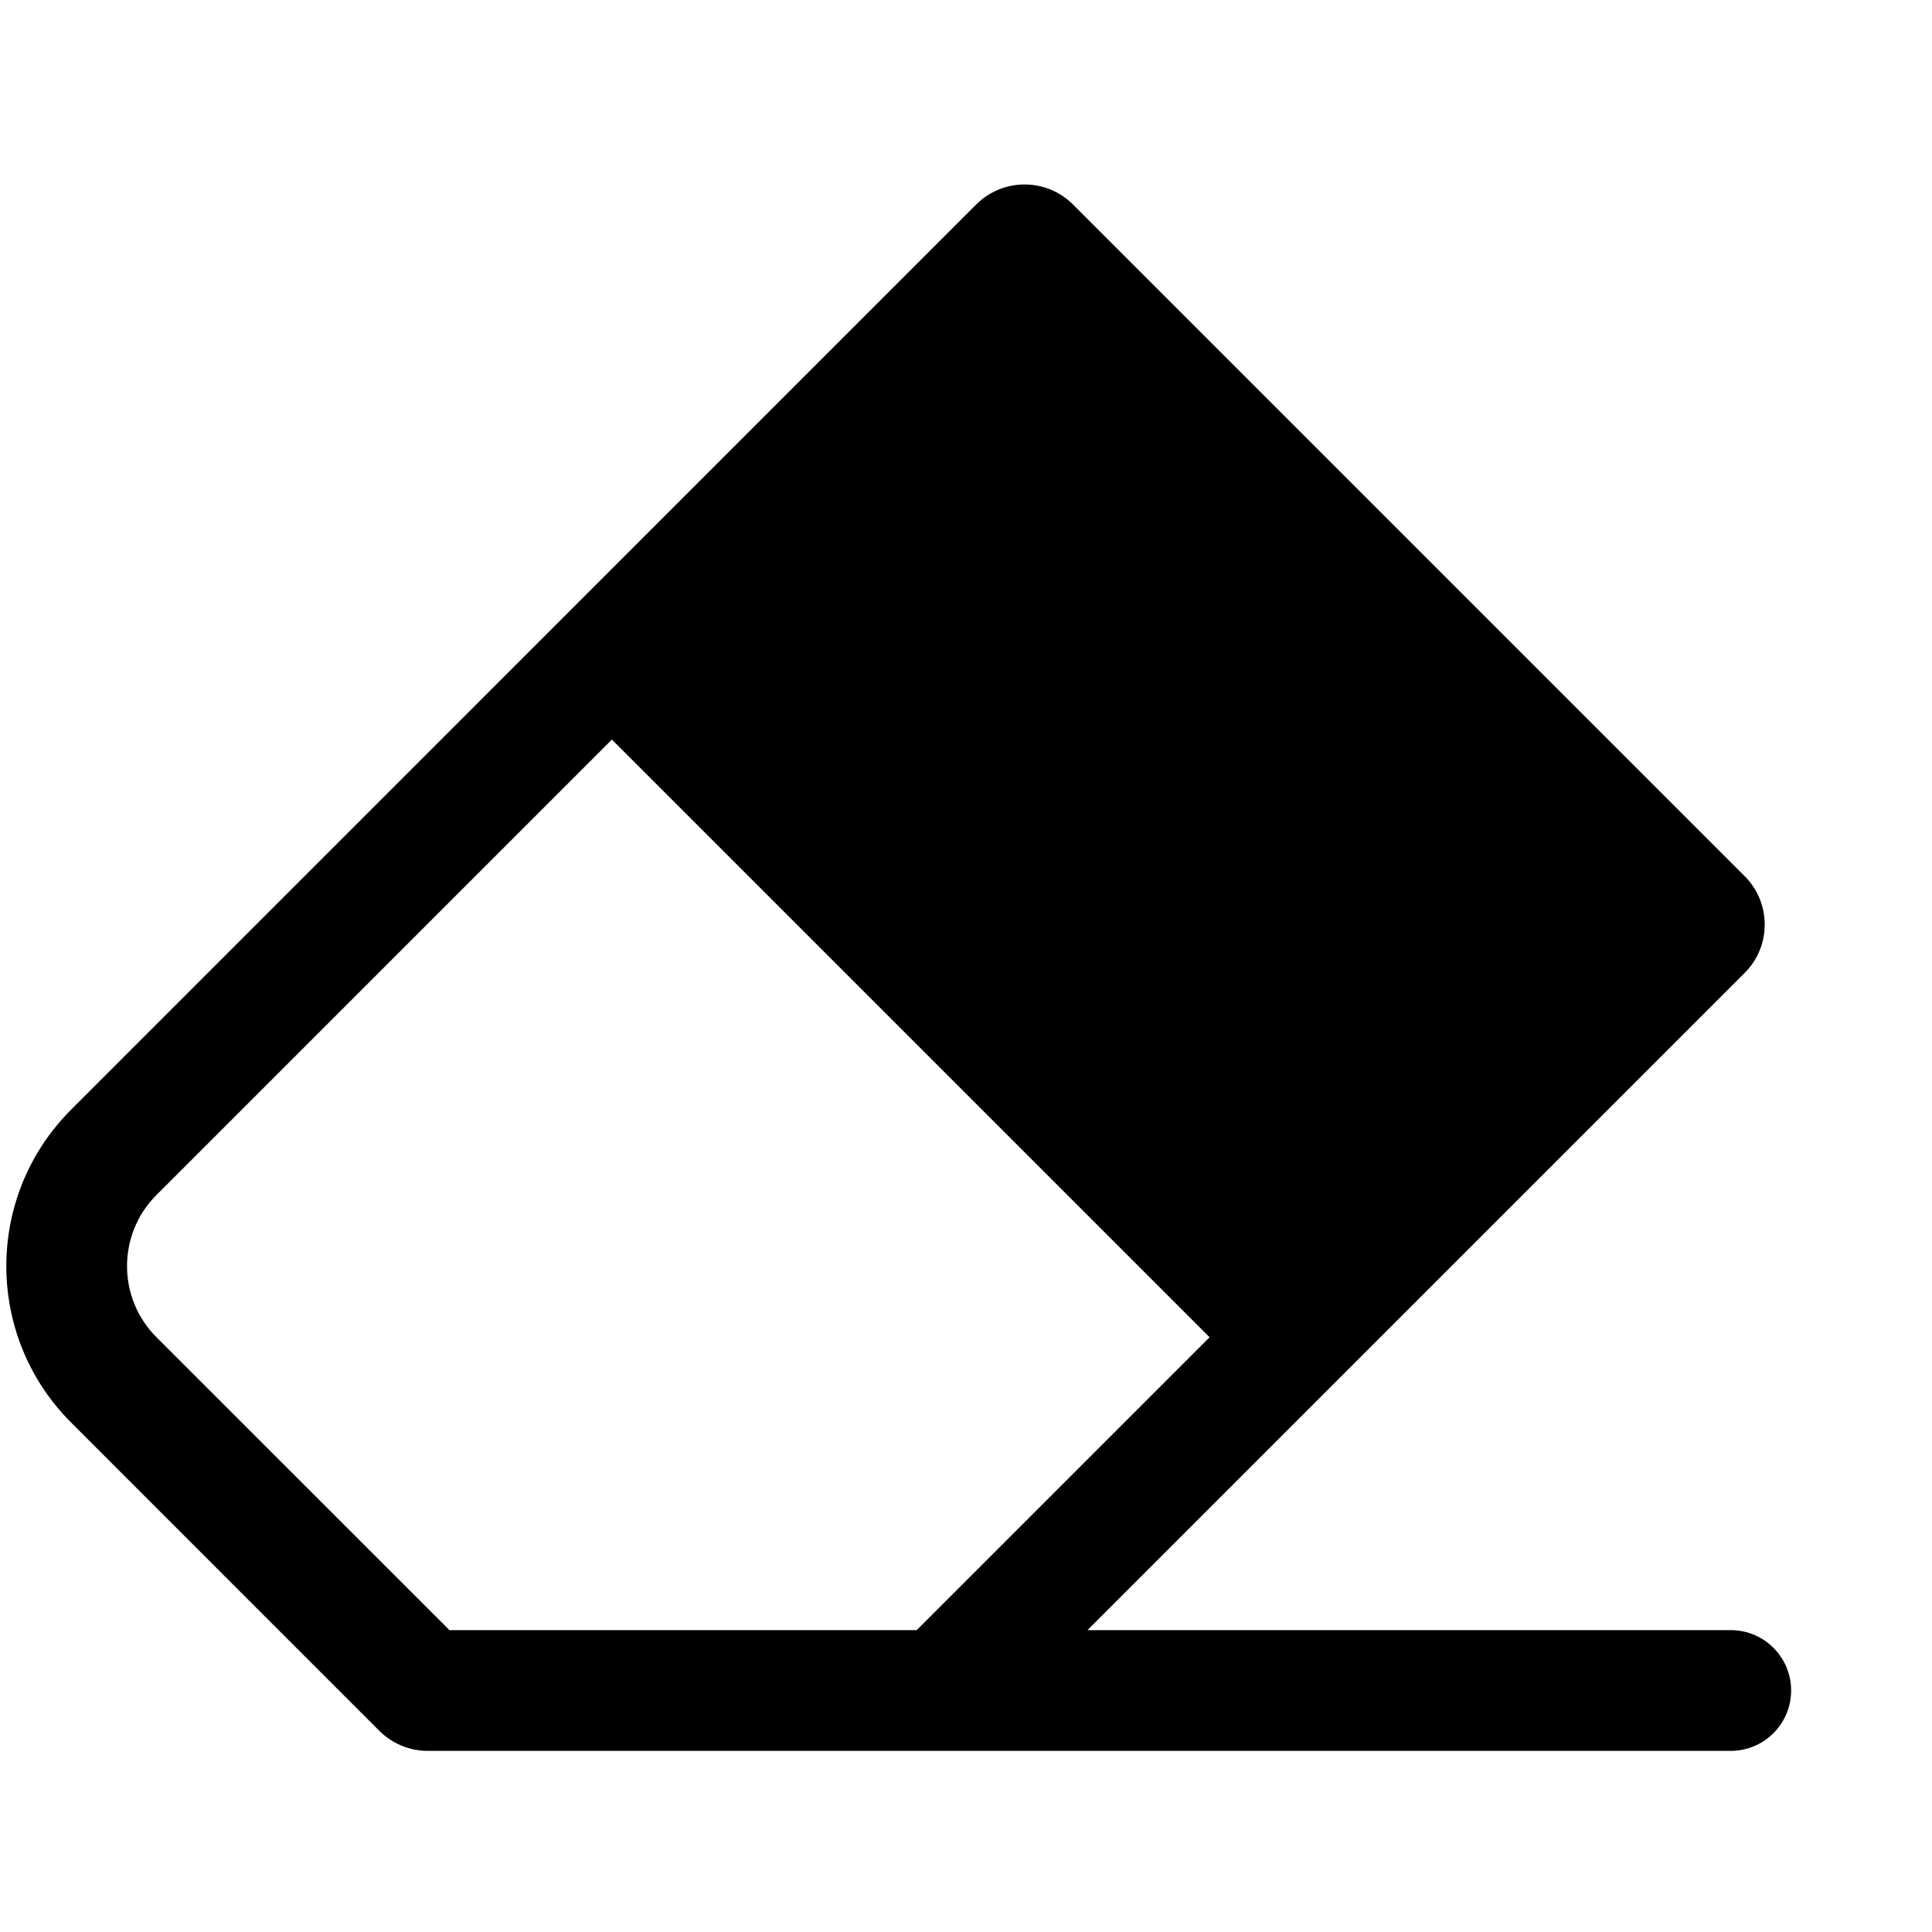 <svg width="24" height="24" viewBox="0 0 24 24" fill="none" xmlns="http://www.w3.org/2000/svg">
<path fill-rule="evenodd" clip-rule="evenodd" d="M13.509 20.25L21.673 12.086C22.005 11.755 22.005 11.216 21.673 10.884L13.329 2.54C12.997 2.209 12.459 2.209 12.127 2.54L0.884 13.784C-0.19 14.857 -0.19 16.599 0.884 17.672L4.712 21.501C4.872 21.66 5.088 21.75 5.313 21.75H11.657L11.66 21.75H21.5C21.914 21.75 22.25 21.414 22.25 21C22.25 20.586 21.914 20.25 21.5 20.25H13.509ZM11.388 20.25L15.026 16.612L7.601 9.187L1.944 14.844C1.456 15.332 1.456 16.124 1.944 16.612L5.583 20.25H11.388Z" fill="black"/>
</svg>
